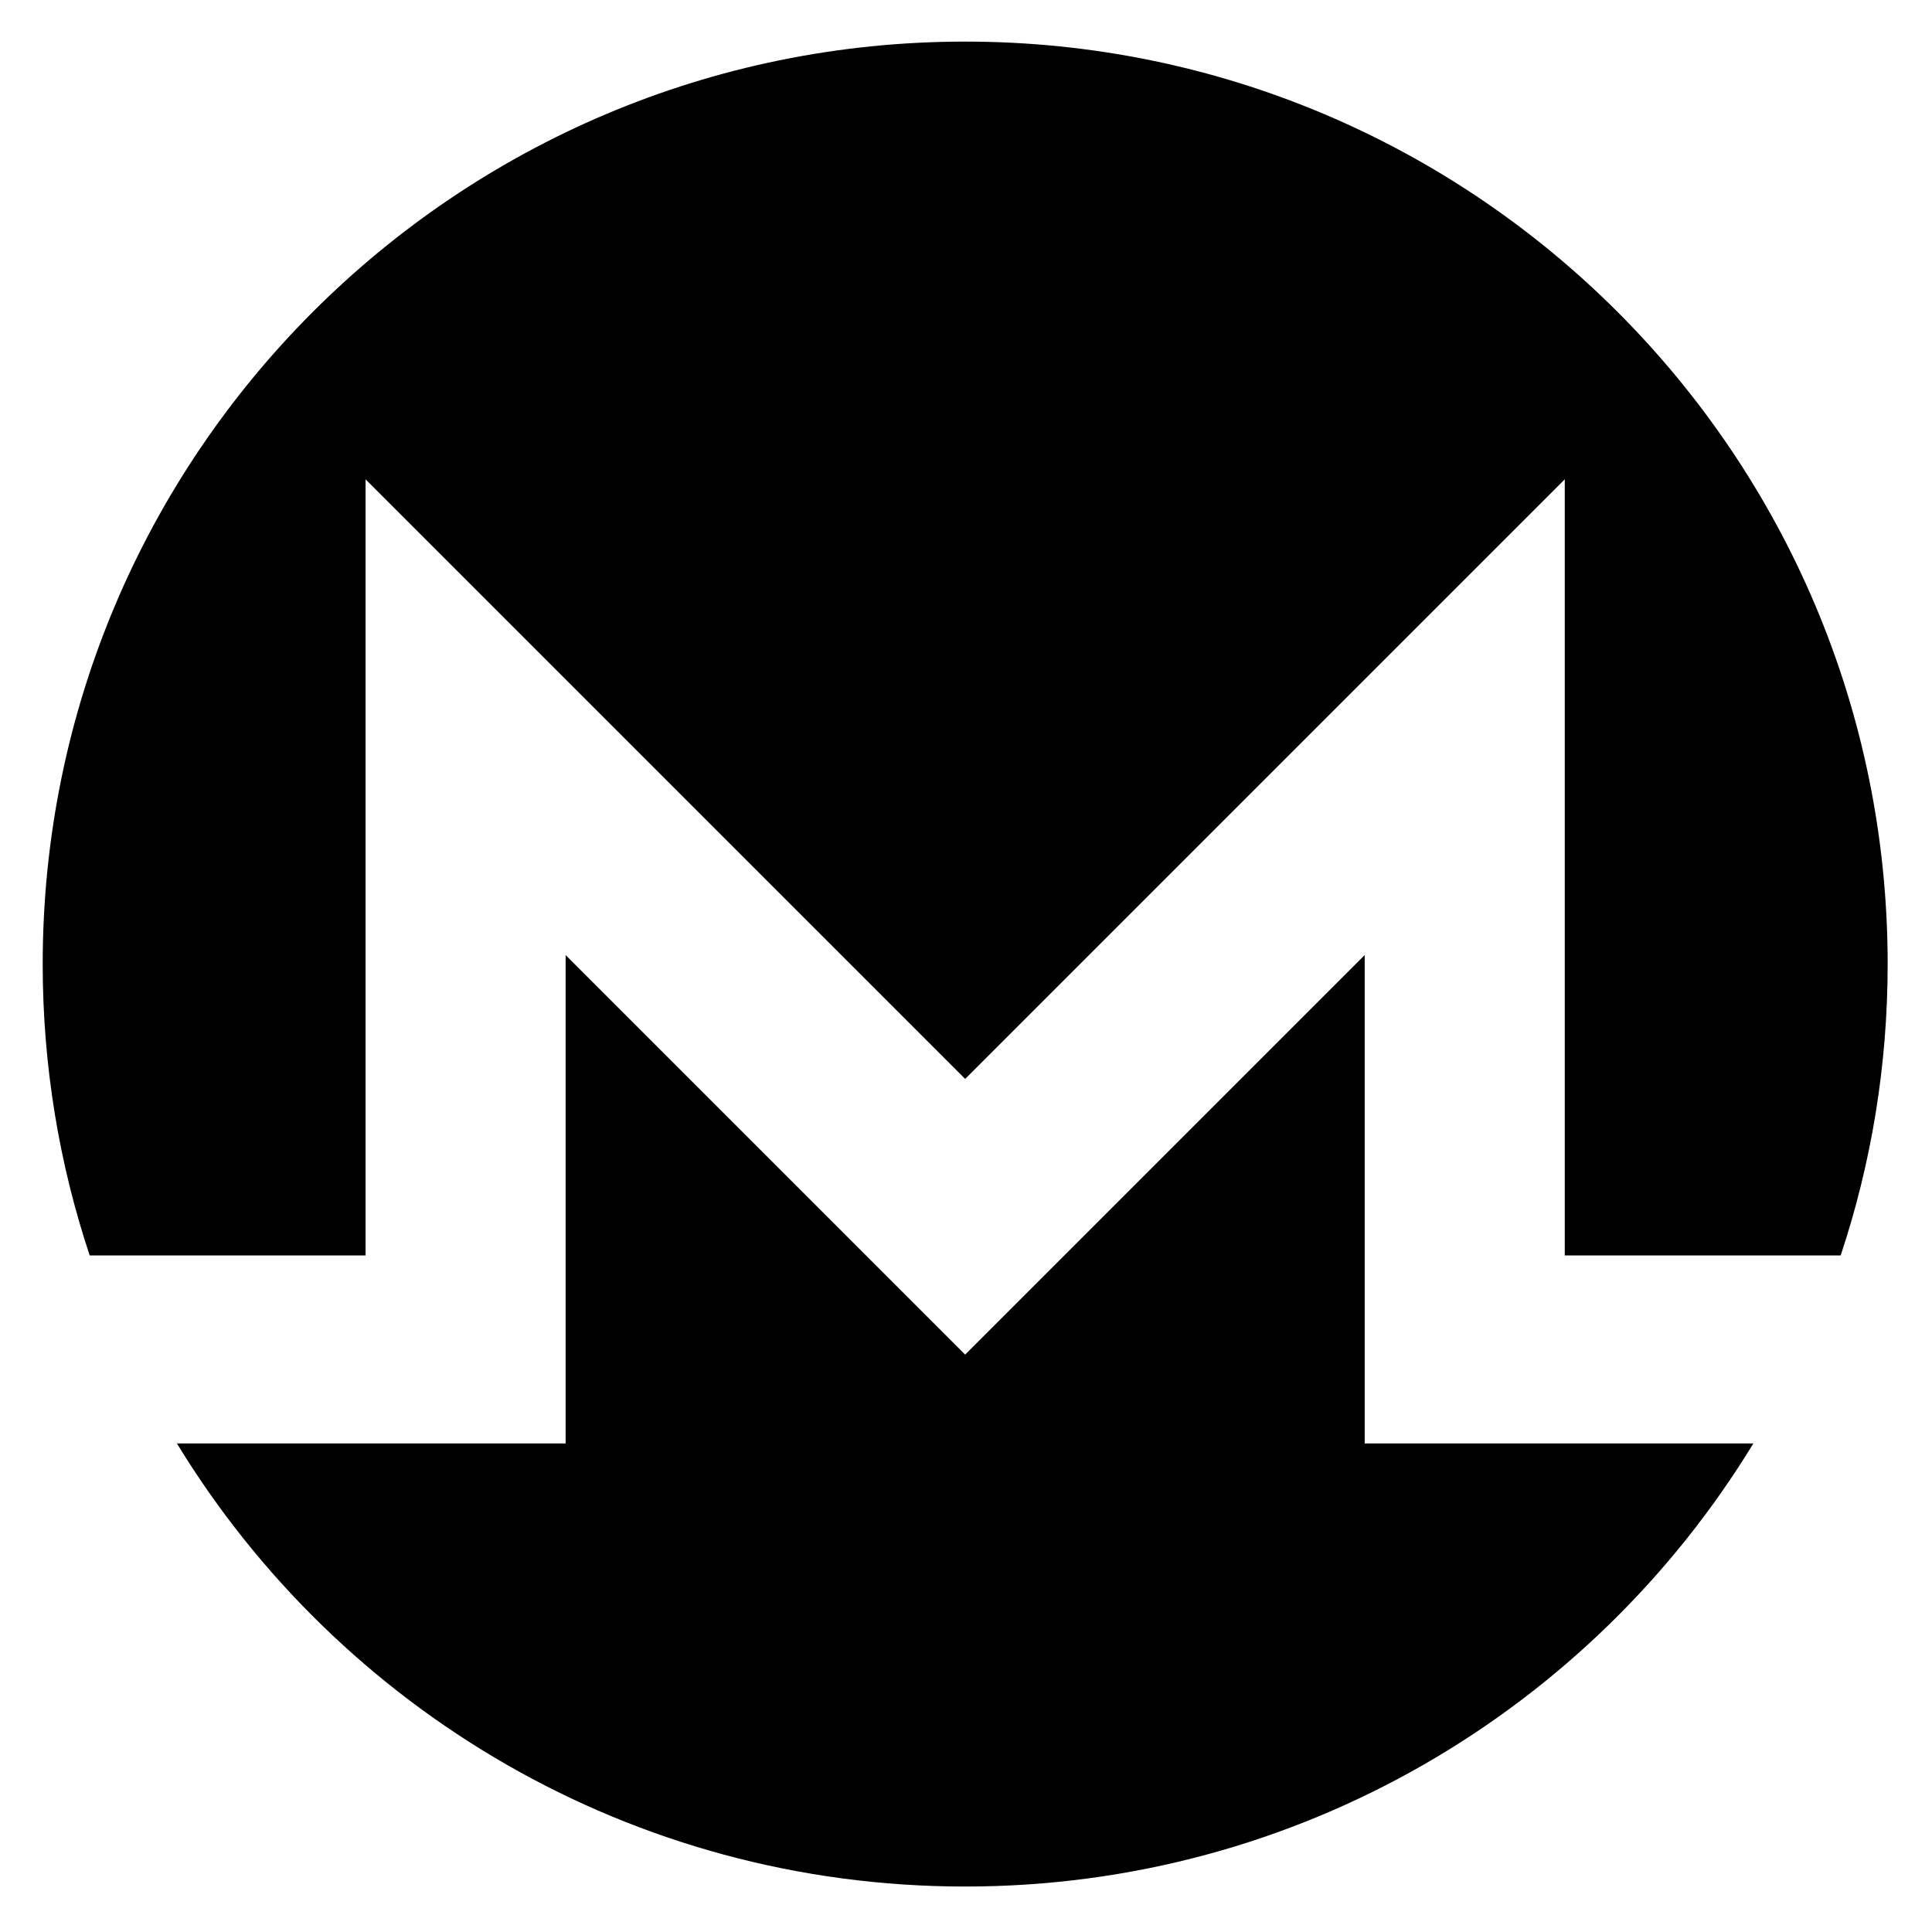 <svg width="235" height="235" viewBox="0 0 235 235" xmlns="http://www.w3.org/2000/svg"><path d="M117.399 5.06c61.96 0 112.208 50.243 112.208 112.203 0 12.387-2.007 24.3-5.716 35.443h-33.559V58.301L117.4 131.234 44.465 58.301v94.405H10.91c-3.71-11.143-5.716-23.056-5.716-35.443C5.194 55.303 55.442 5.06 117.399 5.06zm-48.6 111.11l48.598 48.6 48.6-48.6v59.403h47.277c-19.693 32.315-55.27 53.897-95.877 53.897-40.607 0-76.18-21.582-95.878-53.897H68.8V116.17z"/></svg>